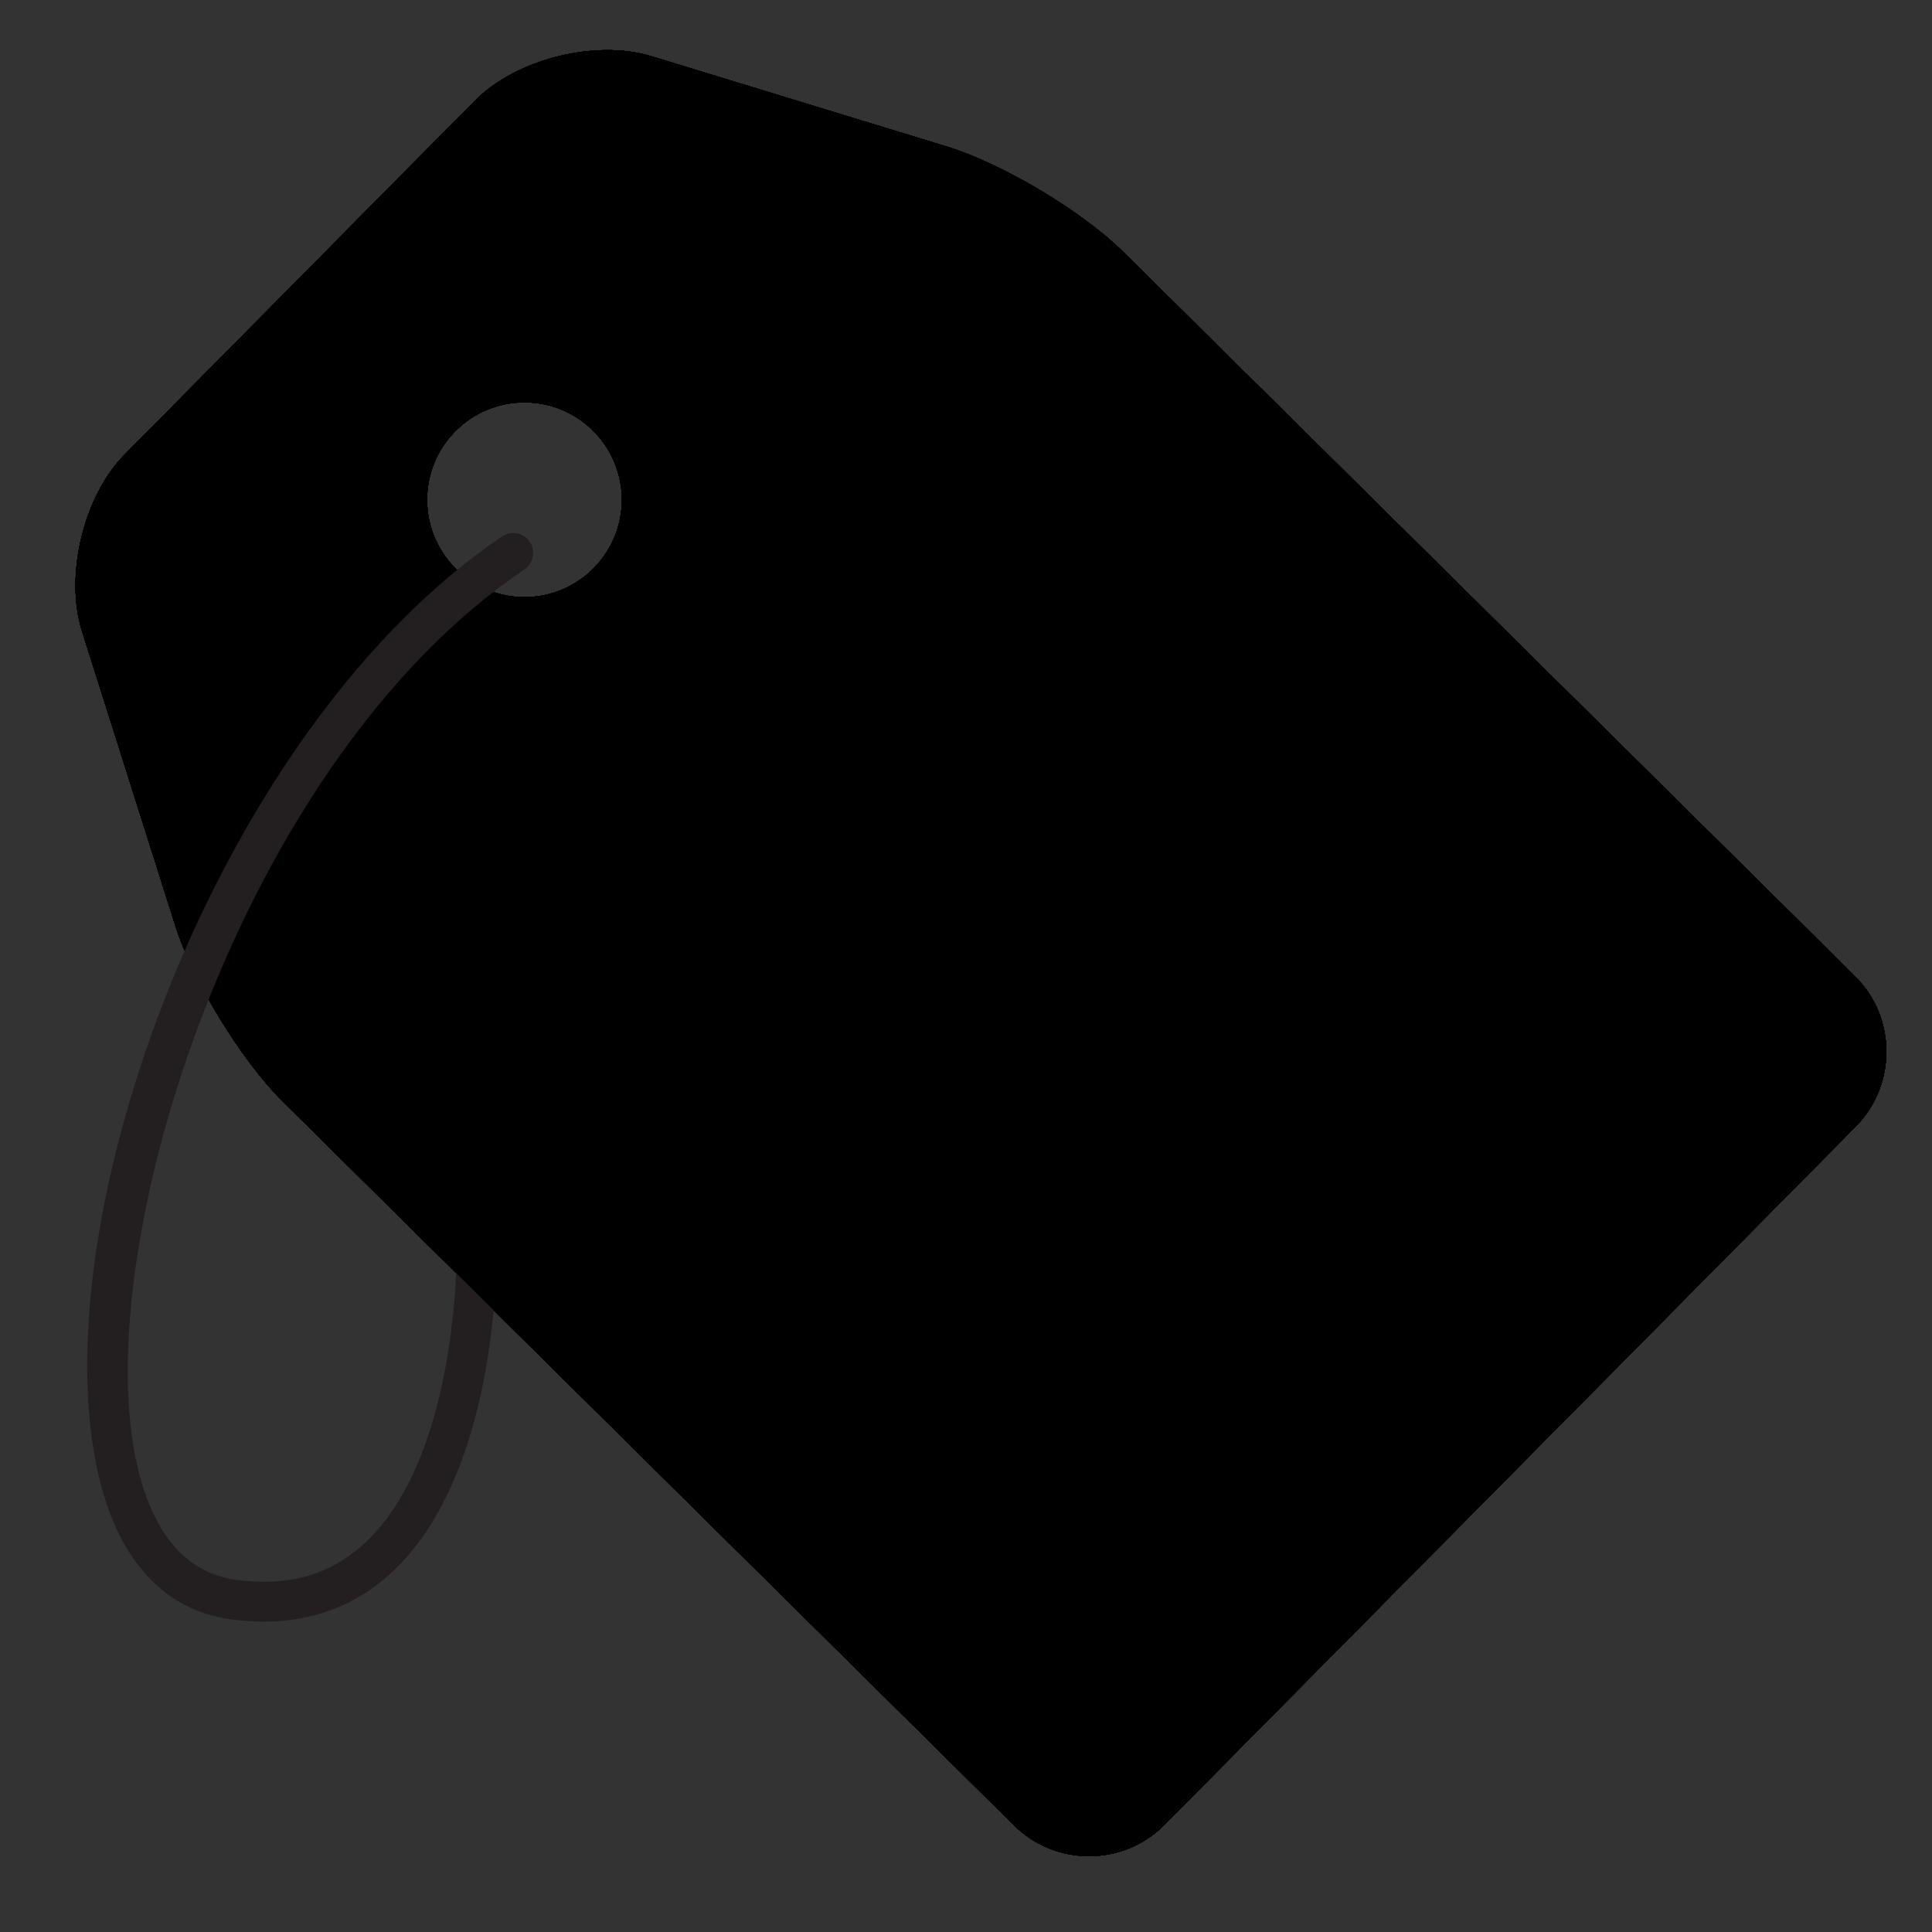 <?xml version="1.0" encoding="UTF-8" standalone="no"?>
<!-- Generator: Adobe Illustrator 16.0.0, SVG Export Plug-In . SVG Version: 6.00 Build 0)  -->

<svg
   xmlns:dc="http://purl.org/dc/elements/1.1/"
   xmlns:cc="http://creativecommons.org/ns#"
   xmlns:rdf="http://www.w3.org/1999/02/22-rdf-syntax-ns#"
   xmlns:svg="http://www.w3.org/2000/svg"
   xmlns="http://www.w3.org/2000/svg"
   xmlns:xlink="http://www.w3.org/1999/xlink"
   xmlns:sodipodi="http://sodipodi.sourceforge.net/DTD/sodipodi-0.dtd"
   xmlns:inkscape="http://www.inkscape.org/namespaces/inkscape"
   version="1.1"
   x="0px"
   y="0px"
   width="128"
   height="128"
   viewBox="0 0 128 128"
   enable-background="new 0 0 256 256"
   xml:space="preserve"
   id="svg158"
   sodipodi:docname="easytag.svg"
   inkscape:version="0.92.3 (2405546, 2018-03-11)"><rect x="0" y="0" width="128" height="128" fill="#333333" stroke="none"/><defs
   id="defs162" /><sodipodi:namedview
   pagecolor="#ffffff"
   bordercolor="#666666"
   borderopacity="1"
   objecttolerance="10"
   gridtolerance="10"
   guidetolerance="10"
   inkscape:pageopacity="0"
   inkscape:pageshadow="2"
   inkscape:window-width="1920"
   inkscape:window-height="1016"
   id="namedview160"
   showgrid="false"
   inkscape:zoom="6.578125"
   inkscape:cx="64"
   inkscape:cy="64"
   inkscape:window-x="0"
   inkscape:window-y="27"
   inkscape:window-maximized="1"
   inkscape:current-layer="svg158" />

<g
   id="Layer_1"
   transform="matrix(0.495,0,0,0.495,1.396,0.564)">
	<defs
   id="defs18">
		<path
   id="SVGID_3_"
   d="M 245.46,129.523 147.569,32.625 c -5.556,-5.502 -16.222,-11.873 -23.7,-14.16 L 84.351,6.382 C 76.872,4.096 66.255,6.773 60.752,12.33 L 47.311,25.908 c -5.5,5.559 -14.502,14.653 -20.005,20.21 l -13.44,13.579 c -5.5,5.558 -8.07,16.206 -5.706,23.658 l 12.483,39.391 c 2.363,7.456 8.843,18.056 14.399,23.556 l 97.89,96.898 c 5.558,5.502 14.605,5.455 20.105,-0.101 l 36.26,-36.63 c 5.504,-5.559 14.503,-14.651 20.005,-20.209 l 36.259,-36.629 c 5.502,-5.56 5.455,-14.606 -0.101,-20.108 z M 67.375,78.783 c -7.198,0 -13.033,-5.835 -13.033,-13.033 0,-7.197 5.835,-13.033 13.033,-13.033 7.197,0 13.033,5.835 13.033,13.033 -0.001,7.198 -5.836,13.033 -13.033,13.033 z"
   inkscape:connector-curvature="0" />
	</defs>
	<defs
   id="defs21">
		<path
   id="SVGID_4_"
   d="M 245.46,129.523 147.569,32.625 c -5.556,-5.502 -16.222,-11.873 -23.7,-14.16 L 84.351,6.382 C 76.872,4.096 66.255,6.773 60.752,12.33 L 47.311,25.908 c -5.5,5.559 -14.502,14.653 -20.005,20.21 l -13.44,13.579 c -5.5,5.558 -8.07,16.206 -5.706,23.658 l 12.483,39.391 c 2.363,7.456 8.843,18.056 14.399,23.556 l 97.89,96.898 c 5.558,5.502 14.605,5.455 20.105,-0.101 l 36.26,-36.63 c 5.504,-5.559 14.503,-14.651 20.005,-20.209 l 36.259,-36.629 c 5.502,-5.56 5.455,-14.606 -0.101,-20.108 z M 67.375,78.783 c -7.198,0 -13.033,-5.835 -13.033,-13.033 0,-7.197 5.835,-13.033 13.033,-13.033 7.197,0 13.033,5.835 13.033,13.033 -0.001,7.198 -5.836,13.033 -13.033,13.033 z"
   inkscape:connector-curvature="0" />
	</defs>
	<clipPath
   id="SVGID_5_">
		<use
   xlink:href="#SVGID_3_"
   overflow="visible"
   id="use23"
   style="overflow:visible"
   x="0"
   y="0"
   width="100%"
   height="100%" />
	</clipPath>
	<clipPath
   id="SVGID_6_"
   clip-path="url(#SVGID_5_)">
		<use
   xlink:href="#SVGID_4_"
   overflow="visible"
   id="use26"
   style="overflow:visible"
   x="0"
   y="0"
   width="100%"
   height="100%" />
	</clipPath>
	<g
   clip-path="url(#SVGID_6_)"
   id="g57">
		<path
   d="M 245.46,129.523 147.569,32.625 c -5.556,-5.502 -16.222,-11.873 -23.7,-14.16 L 84.351,6.382 C 76.872,4.096 66.255,6.773 60.752,12.33 L 47.311,25.908 c -5.5,5.559 -14.502,14.653 -20.005,20.21 l -13.44,13.579 c -5.5,5.558 -8.07,16.206 -5.706,23.658 l 12.483,39.391 c 2.363,7.456 8.843,18.056 14.399,23.556 l 97.89,96.898 c 5.558,5.502 14.605,5.455 20.105,-0.101 l 36.26,-36.63 c 5.504,-5.559 14.503,-14.651 20.005,-20.209 l 36.259,-36.629 c 5.502,-5.56 5.455,-14.606 -0.101,-20.108 z M 67.375,78.783 c -7.198,0 -13.033,-5.835 -13.033,-13.033 0,-7.197 5.835,-13.033 13.033,-13.033 7.197,0 13.033,5.835 13.033,13.033 -0.001,7.198 -5.836,13.033 -13.033,13.033 z"
   id="path29"
   inkscape:connector-curvature="0"
   style="fill:#39b54a" />
		<linearGradient
   id="SVGID_7_"
   gradientUnits="userSpaceOnUse"
   x1="128.469"
   y1="247.297"
   x2="128.469"
   y2="5.565">
			<stop
   offset="0"
   style="stop-color:#39B54A"
   id="stop31" />
			<stop
   offset="0.082"
   style="stop-color:#45B748"
   id="stop33" />
			<stop
   offset="0.329"
   style="stop-color:#64BE44"
   id="stop35" />
			<stop
   offset="0.569"
   style="stop-color:#7BC241"
   id="stop37" />
			<stop
   offset="0.797"
   style="stop-color:#88C540"
   id="stop39" />
			<stop
   offset="1"
   style="stop-color:#8DC63F"
   id="stop41" />
		</linearGradient>
		<path
   d="M 245.46,129.523 147.569,32.625 c -5.556,-5.502 -16.222,-11.873 -23.7,-14.16 L 84.351,6.382 C 76.872,4.096 66.255,6.773 60.752,12.33 L 47.311,25.908 c -5.5,5.559 -14.502,14.653 -20.005,20.21 l -13.44,13.579 c -5.5,5.558 -8.07,16.206 -5.706,23.658 l 12.483,39.391 c 2.363,7.456 8.843,18.056 14.399,23.556 l 97.89,96.898 c 5.558,5.502 14.605,5.455 20.105,-0.101 l 36.26,-36.63 c 5.504,-5.559 14.503,-14.651 20.005,-20.209 l 36.259,-36.629 c 5.502,-5.56 5.455,-14.606 -0.101,-20.108 z M 67.375,78.783 c -7.198,0 -13.033,-5.835 -13.033,-13.033 0,-7.197 5.835,-13.033 13.033,-13.033 7.197,0 13.033,5.835 13.033,13.033 -0.001,7.198 -5.836,13.033 -13.033,13.033 z"
   id="path44"
   inkscape:connector-curvature="0"
   style="fill:url(#SVGID_7_)" />
		<g
   id="g55"
   style="opacity:0">
			<linearGradient
   id="SVGID_8_"
   gradientUnits="userSpaceOnUse"
   x1="128.469"
   y1="247.297"
   x2="128.469"
   y2="5.565">
				<stop
   offset="0"
   style="stop-color:#006838"
   id="stop46" />
				<stop
   offset="0.036"
   style="stop-color:#006838;stop-opacity:0.859"
   id="stop48" />
				<stop
   offset="0.253"
   style="stop-color:#006838;stop-opacity:0"
   id="stop50" />
			</linearGradient>
			<path
   d="M 245.46,129.523 147.569,32.625 c -5.556,-5.502 -16.222,-11.873 -23.7,-14.16 L 84.351,6.382 C 76.872,4.096 66.255,6.773 60.752,12.33 L 47.311,25.908 c -5.5,5.559 -14.502,14.653 -20.005,20.21 l -13.44,13.579 c -5.5,5.558 -8.07,16.206 -5.706,23.658 l 12.483,39.391 c 2.363,7.456 8.843,18.056 14.399,23.556 l 97.89,96.898 c 5.558,5.502 14.605,5.455 20.105,-0.101 l 36.26,-36.63 c 5.504,-5.559 14.503,-14.651 20.005,-20.209 l 36.259,-36.629 c 5.502,-5.56 5.455,-14.606 -0.101,-20.108 z M 67.375,78.783 c -7.198,0 -13.033,-5.835 -13.033,-13.033 0,-7.197 5.835,-13.033 13.033,-13.033 7.197,0 13.033,5.835 13.033,13.033 -0.001,7.198 -5.836,13.033 -13.033,13.033 z"
   id="path53"
   inkscape:connector-curvature="0"
   style="fill:url(#SVGID_8_)" />
		</g>
	</g>
	<linearGradient
   id="SVGID_9_"
   gradientUnits="userSpaceOnUse"
   x1="136.68"
   y1="229.467"
   x2="136.68"
   y2="39.946">
		<stop
   offset="0"
   style="stop-color:#E6E7E8"
   id="stop59" />
		<stop
   offset="1"
   style="stop-color:#FFFFFF"
   id="stop61" />
	</linearGradient>
	<path
   clip-path="url(#SVGID_6_)"
   d="m 119.142,160.18 c 0.84,7.224 1.71,13.293 2.208,19.39 0.512,6.339 3.038,8.335 9.523,6.429 22.587,-6.635 45.307,-12.838 67.97,-19.206 2.67,-0.75 5.341,-1.501 9.025,-2.535 0.833,12.349 1.615,23.891 2.412,35.654 -1.142,0.599 -1.95,1.211 -2.854,1.465 -31.292,8.807 -62.574,17.621 -93.895,26.293 -3.664,1.014 -7.543,1.427 -11.355,1.697 C 90.384,230.227 82.548,225.62 79.808,214.074 76.516,200.198 74.52,185.987 72.551,171.832 69.208,147.797 65.861,123.745 63.399,99.604 61.398,80.011 68.687,68.89 87.52,63.106 c 25.428,-7.81 51.072,-15.024 76.851,-21.607 18.449,-4.705 27.947,1.101 31.71,19.9 3.24,16.215 5.159,32.819 6.165,49.337 1.003,16.504 -5.839,25.949 -21.635,31.218 -17.217,5.745 -34.78,10.464 -52.195,15.617 -2.9,0.856 -5.822,1.64 -9.274,2.609 z m -4.598,-31.437 c 13.178,-3.704 25.534,-6.922 37.661,-10.851 1.854,-0.599 3.891,-4.542 3.736,-6.795 -0.588,-8.65 -2.093,-17.234 -3.128,-25.862 -0.501,-4.16 -2.669,-5.014 -6.397,-3.938 -10.324,2.989 -20.794,5.54 -30.96,8.994 -2.189,0.75 -4.88,4.648 -4.722,6.915 0.702,10.166 2.353,20.269 3.81,31.537 z"
   id="path64"
   inkscape:connector-curvature="0"
   style="clip-rule:evenodd;fill:url(#SVGID_9_);fill-rule:evenodd" />
	<g
   clip-path="url(#SVGID_6_)"
   id="g70">
		<g
   id="g68"
   style="opacity:0.1">
			<path
   d="m 78.47,10.897 c 1.6,0 3.054,0.197 4.322,0.584 l 39.518,12.083 c 6.692,2.047 16.542,7.932 21.509,12.851 l 97.89,96.897 c 3.481,3.448 3.51,9.087 0.064,12.569 l -36.259,36.629 -8.021,8.104 -11.983,12.105 -36.26,36.63 c -1.67,1.688 -3.913,2.616 -6.315,2.616 -2.366,0 -4.586,-0.907 -6.25,-2.554 l -97.89,-96.898 c -4.97,-4.92 -10.954,-14.709 -13.068,-21.377 L 13.242,81.743 C 11.471,76.161 13.534,67.612 17.655,63.448 L 31.095,49.87 C 36.598,44.312 45.6,35.218 51.1,29.659 L 64.54,16.082 c 3.023,-3.053 8.752,-5.185 13.93,-5.185 M 67.375,84.115 c 10.126,0 18.365,-8.238 18.365,-18.364 0,-10.126 -8.238,-18.365 -18.365,-18.365 -10.126,0 -18.364,8.239 -18.364,18.365 0,10.126 8.238,18.364 18.364,18.364 M 78.47,5.565 c -6.45,0 -13.55,2.556 -17.718,6.765 L 47.311,25.908 c -5.5,5.559 -14.502,14.653 -20.005,20.21 l -13.44,13.579 c -5.5,5.558 -8.07,16.206 -5.706,23.658 l 12.483,39.391 c 2.363,7.456 8.843,18.056 14.399,23.556 l 97.89,96.898 c 2.76,2.732 6.382,4.097 10.001,4.097 3.669,0 7.336,-1.4 10.104,-4.197 l 36.26,-36.63 c 5.504,-5.559 14.503,-14.651 20.005,-20.209 l 36.259,-36.629 c 5.501,-5.561 5.454,-14.606 -0.102,-20.108 L 147.568,32.626 c -5.556,-5.502 -16.222,-11.873 -23.7,-14.16 L 84.351,6.382 C 82.537,5.828 80.536,5.565 78.47,5.565 Z M 67.375,78.783 c -7.198,0 -13.033,-5.835 -13.033,-13.033 0,-7.197 5.835,-13.033 13.033,-13.033 7.197,0 13.033,5.835 13.033,13.033 -0.001,7.198 -5.836,13.033 -13.033,13.033 z"
   id="path66"
   inkscape:connector-curvature="0"
   style="fill:#231f20" />
		</g>
	</g>
	<g
   clip-path="url(#SVGID_6_)"
   id="g84"
   style="opacity:0.4">
		<g
   id="g76">
			<path
   d="m 67.375,47.386 c -7.198,0 -13.033,5.835 -13.033,13.033 0,0.914 0.096,1.805 0.275,2.666 1.23,-5.918 6.474,-10.367 12.758,-10.367 6.284,0 11.527,4.448 12.757,10.367 0.179,-0.861 0.275,-1.752 0.275,-2.666 0,-7.198 -5.835,-13.033 -13.032,-13.033 z"
   id="path72"
   inkscape:connector-curvature="0"
   style="fill:#231f20" />
			<path
   d="m 67.375,47.386 c -7.198,0 -13.033,5.835 -13.033,13.033 0,0.914 0.096,1.805 0.275,2.666 1.23,-5.918 6.474,-10.367 12.758,-10.367 6.284,0 11.527,4.448 12.757,10.367 0.179,-0.861 0.275,-1.752 0.275,-2.666 0,-7.198 -5.835,-13.033 -13.032,-13.033 z"
   id="path74"
   inkscape:connector-curvature="0"
   style="opacity:0.1;fill:#231f20" />
		</g>
		<g
   id="g82">
			<path
   d="m 245.562,144.301 -36.259,36.628 c -5.502,5.558 -14.501,14.65 -20.005,20.209 l -36.26,36.63 c -5.5,5.556 -14.548,5.603 -20.105,0.102 l -97.89,-96.899 c -5.556,-5.5 -12.036,-16.099 -14.399,-23.556 L 8.16,78.023 C 7.807,76.909 7.577,75.718 7.437,74.489 7.109,77.599 7.313,80.682 8.16,83.355 l 12.483,39.391 c 2.363,7.456 8.843,18.056 14.399,23.556 l 97.89,96.898 c 5.558,5.502 14.605,5.455 20.105,-0.101 l 36.26,-36.63 c 5.504,-5.559 14.503,-14.651 20.005,-20.209 l 36.259,-36.629 c 3.403,-3.439 4.677,-8.212 3.844,-12.657 -0.509,2.685 -1.789,5.249 -3.843,7.327 z"
   id="path78"
   inkscape:connector-curvature="0"
   style="fill:#231f20" />
			<path
   d="m 7.437,74.489 c -0.328,3.11 -0.124,6.193 0.723,8.866 l 12.483,39.391 c 2.363,7.456 8.843,18.056 14.399,23.556 l 97.89,96.898 c 2.76,2.732 6.382,4.097 10.001,4.097 3.669,0 7.336,-1.4 10.104,-4.197 l 36.26,-36.63 c 5.504,-5.559 14.503,-14.651 20.005,-20.209 l 36.259,-36.629 c 3.403,-3.439 4.677,-8.212 3.844,-12.657 -0.509,2.685 -1.789,5.248 -3.844,7.326 l -36.259,36.628 c -5.502,5.558 -14.501,14.65 -20.005,20.209 l -36.26,36.63 c -2.769,2.796 -6.437,4.197 -10.104,4.197 -3.62,0 -7.24,-1.363 -10.001,-4.096 L 35.042,140.97 C 29.486,135.47 23.006,124.871 20.643,117.414 L 8.16,78.023 C 7.807,76.909 7.577,75.718 7.437,74.489 Z"
   id="path80"
   inkscape:connector-curvature="0"
   style="opacity:0.1;fill:#231f20" />
		</g>
	</g>
	<g
   clip-path="url(#SVGID_6_)"
   id="g88">
		<path
   d="m 187.261,80.769 c 0,0 -2.227,-2.024 -6.124,-5.567 -3.88,-3.561 -9.403,-8.667 -15.961,-14.864 -3.283,-3.094 -6.841,-6.447 -10.566,-10.028 -3.734,-3.574 -7.686,-7.33 -11.722,-11.266 l -0.381,-0.369 -0.146,-0.138 -0.198,-0.176 -0.795,-0.707 c -0.531,-0.463 -1.062,-0.977 -1.604,-1.361 -0.538,-0.414 -1.077,-0.829 -1.619,-1.245 -0.546,-0.414 -1.152,-0.799 -1.728,-1.203 -2.324,-1.609 -4.821,-3.044 -7.361,-4.411 -2.562,-1.325 -5.219,-2.501 -7.914,-3.372 -2.868,-0.866 -5.746,-1.735 -8.625,-2.604 -5.745,-1.777 -11.49,-3.555 -17.146,-5.305 -2.83,-0.869 -5.631,-1.748 -8.395,-2.631 -2.888,-0.998 -5.16,-1.534 -7.877,-1.421 -5.245,0.162 -10.465,1.958 -14.076,5.054 -3.704,3.57 -7.206,6.944 -10.439,10.06 -6.494,6.264 -11.967,11.424 -15.81,15.024 -3.862,3.582 -6.068,5.628 -6.068,5.628 0,0 8.036,-8.969 20.428,-22.088 1.548,-1.641 3.161,-3.35 4.83,-5.119 0.838,-0.88 1.691,-1.775 2.558,-2.685 0.434,-0.454 0.871,-0.911 1.311,-1.371 0.432,-0.458 0.878,-0.924 1.407,-1.414 4.141,-3.769 9.767,-5.913 15.754,-6.218 1.517,-0.067 2.999,-0.02 4.612,0.262 0.886,0.13 1.404,0.294 2.258,0.51 0.691,0.204 1.385,0.408 2.081,0.613 2.786,0.813 5.6,1.651 8.431,2.514 5.667,1.712 11.424,3.451 17.181,5.19 2.873,0.889 5.745,1.778 8.606,2.664 3.003,0.99 5.803,2.264 8.49,3.675 2.669,1.44 5.243,2.988 7.652,4.738 0.604,0.441 1.212,0.846 1.805,1.314 0.591,0.476 1.18,0.95 1.767,1.422 0.612,0.467 1.097,0.961 1.626,1.442 l 0.78,0.723 0.194,0.18 0.234,0.229 0.372,0.376 c 3.978,3.997 7.773,7.909 11.386,11.606 3.619,3.689 7.008,7.212 10.136,10.463 6.265,6.494 11.426,11.965 15.026,15.808 3.583,3.862 5.63,6.068 5.63,6.068 z"
   id="path86"
   inkscape:connector-curvature="0"
   style="opacity:0.8;fill:#ffffff" />
	</g>
	<g
   clip-path="url(#SVGID_6_)"
   id="g92">
		<path
   d="m 54.342,142.385 c 0,0 0.719,0.587 2.066,1.688 1.33,1.118 3.317,2.721 5.772,4.835 2.465,2.104 5.479,4.64 8.858,7.625 3.398,2.967 7.234,6.313 11.361,10.021 8.267,7.402 17.797,16.154 27.872,25.669 2.512,2.386 5.065,4.812 7.649,7.267 2.581,2.46 5.188,4.954 7.793,7.492 2.607,2.535 5.236,5.09 7.875,7.655 l 1.97,1.937 0.986,0.969 0.247,0.243 c 0.167,0.157 -0.159,-0.147 -0.102,-0.096 l 0.064,0.058 0.13,0.115 0.518,0.459 0.129,0.115 c 0.035,0.028 0.048,0.027 0.071,0.043 l 0.125,0.074 c 0.085,0.053 0.15,0.108 0.241,0.172 0.255,0.122 0.479,0.301 0.744,0.403 0.509,0.243 1.048,0.432 1.606,0.543 2.236,0.501 4.697,-0.133 6.343,-1.687 2.571,-2.542 5.132,-5.074 7.673,-7.587 2.58,-2.563 5.155,-5.09 7.715,-7.572 2.559,-2.482 5.087,-4.935 7.573,-7.347 9.977,-9.618 19.419,-18.466 27.61,-25.95 4.091,-3.748 7.891,-7.134 11.261,-10.133 3.351,-3.019 6.338,-5.585 8.783,-7.712 2.436,-2.138 4.406,-3.761 5.726,-4.892 1.337,-1.113 2.05,-1.707 2.05,-1.707 0,0 -0.587,0.719 -1.687,2.066 -1.117,1.331 -2.72,3.318 -4.832,5.775 -2.103,2.468 -4.639,5.48 -7.623,8.861 -2.964,3.401 -6.312,7.235 -10.018,11.363 -7.402,8.269 -16.153,17.8 -25.669,27.872 -2.387,2.511 -4.813,5.063 -7.269,7.647 -2.457,2.584 -4.958,5.186 -7.494,7.791 -1.266,1.306 -2.536,2.617 -3.81,3.933 l -1.917,1.973 -0.966,0.982 c -0.327,0.33 -0.594,0.621 -1.121,1.098 -3.715,3.527 -9.209,5.008 -14.193,3.909 -1.249,-0.267 -2.466,-0.693 -3.617,-1.256 -0.585,-0.262 -1.122,-0.62 -1.676,-0.94 -0.291,-0.194 -0.593,-0.419 -0.884,-0.635 l -0.436,-0.332 -0.206,-0.163 -0.129,-0.115 -0.514,-0.464 -0.419,-0.387 -0.245,-0.244 -0.979,-0.977 -1.956,-1.95 c -2.592,-2.612 -5.174,-5.215 -7.735,-7.797 -2.564,-2.579 -5.085,-5.16 -7.57,-7.716 -2.482,-2.56 -4.933,-5.088 -7.345,-7.575 -9.617,-9.978 -18.464,-19.419 -25.95,-27.61 -3.75,-4.089 -7.134,-7.891 -10.135,-11.259 -3.02,-3.349 -5.586,-6.336 -7.715,-8.78 -2.139,-2.434 -3.761,-4.405 -4.893,-5.723 -1.112,-1.334 -1.706,-2.047 -1.706,-2.047 z"
   id="path90"
   inkscape:connector-curvature="0"
   style="opacity:0.2;fill:#ffffff" />
	</g>
	<g
   clip-path="url(#SVGID_6_)"
   id="g98">
		<g
   id="g96"
   style="opacity:0.1">
			<path
   d="m 67.375,52.718 c 7.197,0 13.033,5.835 13.033,13.033 0,7.198 -5.835,13.033 -13.033,13.033 -7.198,0 -13.033,-5.835 -13.033,-13.033 0,-7.198 5.835,-13.033 13.033,-13.033 m 0,-10.664 c -13.066,0 -23.696,10.63 -23.696,23.696 0,13.066 10.63,23.696 23.696,23.696 13.066,0 23.696,-10.63 23.696,-23.696 0,-13.066 -10.63,-23.696 -23.696,-23.696 z"
   id="path94"
   inkscape:connector-curvature="0" />
		</g>
	</g>
	<g
   clip-path="url(#SVGID_6_)"
   id="g121">
		<g
   id="g119">
			<g
   id="g102"
   style="opacity:0.3">
				<path
   d="m 67.375,58.049 c 7.197,0 13.033,5.835 13.033,13.033 0,7.198 -5.835,13.033 -13.033,13.033 -7.198,0 -13.033,-5.835 -13.033,-13.033 0,-7.197 5.835,-13.033 13.033,-13.033 m 0,-8.886 c -12.086,0 -21.919,9.833 -21.919,21.919 0,12.085 9.833,21.919 21.919,21.919 12.086,0 21.919,-9.834 21.919,-21.919 C 89.293,58.996 79.46,49.163 67.375,49.163 Z"
   id="path100"
   inkscape:connector-curvature="0" />
			</g>
			<linearGradient
   id="SVGID_10_"
   gradientUnits="userSpaceOnUse"
   x1="67.374"
   y1="87.669"
   x2="67.374"
   y2="43.832">
				<stop
   offset="0"
   style="stop-color:#777777"
   id="stop104" />
				<stop
   offset="0.207"
   style="stop-color:#7C7C7C"
   id="stop106" />
				<stop
   offset="0.439"
   style="stop-color:#898989"
   id="stop108" />
				<stop
   offset="0.684"
   style="stop-color:#A0A0A0"
   id="stop110" />
				<stop
   offset="0.937"
   style="stop-color:#BFBFBF"
   id="stop112" />
				<stop
   offset="1"
   style="stop-color:#C8C8C8"
   id="stop114" />
			</linearGradient>
			<path
   d="m 67.375,52.718 c 7.197,0 13.033,5.835 13.033,13.033 0,7.198 -5.835,13.033 -13.033,13.033 -7.198,0 -13.033,-5.835 -13.033,-13.033 0,-7.198 5.835,-13.033 13.033,-13.033 m 0,-8.886 c -12.086,0 -21.919,9.833 -21.919,21.919 0,12.085 9.833,21.919 21.919,21.919 12.086,0 21.919,-9.834 21.919,-21.919 C 89.293,53.665 79.46,43.832 67.375,43.832 Z"
   id="path117"
   inkscape:connector-curvature="0"
   style="fill:url(#SVGID_10_)" />
		</g>
	</g>
	<g
   clip-path="url(#SVGID_6_)"
   id="g142">
		<path
   d="m 67.375,55.888 c 5.447,0 9.862,4.416 9.862,9.862 0,5.446 -4.415,9.863 -9.862,9.863 -5.447,0 -9.863,-4.417 -9.863,-9.863 0,-5.446 4.415,-9.862 9.863,-9.862 m 0,-6.724 c -9.146,0 -16.587,7.441 -16.587,16.587 0,9.145 7.441,16.587 16.587,16.587 9.146,0 16.587,-7.442 16.587,-16.587 C 83.961,56.605 76.52,49.164 67.375,49.164 Z"
   id="path123"
   inkscape:connector-curvature="0"
   style="fill:#e9e6dd" />
		<g
   id="g140">
			<linearGradient
   id="SVGID_11_"
   gradientUnits="userSpaceOnUse"
   x1="67.374"
   y1="82.338"
   x2="67.374"
   y2="49.164">
				<stop
   offset="0"
   style="stop-color:#C8C8C8"
   id="stop125" />
				<stop
   offset="0.063"
   style="stop-color:#BFBFBF"
   id="stop127" />
				<stop
   offset="0.316"
   style="stop-color:#A0A0A0"
   id="stop129" />
				<stop
   offset="0.561"
   style="stop-color:#898989"
   id="stop131" />
				<stop
   offset="0.793"
   style="stop-color:#7C7C7C"
   id="stop133" />
				<stop
   offset="1"
   style="stop-color:#777777"
   id="stop135" />
			</linearGradient>
			<path
   d="m 67.375,55.888 c 5.447,0 9.862,4.416 9.862,9.862 0,5.446 -4.415,9.863 -9.862,9.863 -5.447,0 -9.863,-4.417 -9.863,-9.863 0,-5.446 4.415,-9.862 9.863,-9.862 m 0,-6.724 c -9.146,0 -16.587,7.441 -16.587,16.587 0,9.145 7.441,16.587 16.587,16.587 9.146,0 16.587,-7.442 16.587,-16.587 C 83.961,56.605 76.52,49.164 67.375,49.164 Z"
   id="path138"
   inkscape:connector-curvature="0"
   style="fill:url(#SVGID_11_)" />
		</g>
	</g>

		<path
   clip-path="url(#SVGID_6_)"
   d="M 69.43,72.868 C 19.667,106.414 27.979,211.314 63.079,215.903"
   id="path144"
   inkscape:connector-curvature="0"
   style="fill:none;stroke:#231f20;stroke-width:5.332;stroke-linecap:round;stroke-opacity:0.3" />
	<g
   clip-path="url(#SVGID_6_)"
   id="g150">
		<g
   id="g148"
   style="opacity:0.6">
			<path
   d="m 83.961,65.75 c 0,0 -0.027,-0.202 -0.078,-0.582 -0.067,-0.375 -0.085,-0.948 -0.265,-1.63 -0.079,-0.341 -0.165,-0.719 -0.26,-1.13 -0.13,-0.402 -0.27,-0.836 -0.42,-1.301 -0.158,-0.459 -0.39,-0.925 -0.597,-1.425 -0.223,-0.494 -0.52,-0.983 -0.792,-1.507 -0.633,-1.001 -1.37,-2.05 -2.313,-3.012 -0.902,-0.999 -2.045,-1.852 -3.253,-2.651 -1.227,-0.79 -2.628,-1.351 -4.069,-1.818 -1.44,-0.427 -3.045,-0.614 -4.496,-0.645 -1.691,0.037 -3.095,0.218 -4.585,0.646 -1.44,0.47 -2.842,1.028 -4.068,1.819 -1.209,0.799 -2.351,1.652 -3.253,2.65 -0.942,0.961 -1.678,2.011 -2.312,3.011 -0.272,0.524 -0.569,1.013 -0.792,1.507 -0.207,0.5 -0.439,0.965 -0.598,1.424 -0.15,0.464 -0.291,0.899 -0.42,1.301 -0.095,0.413 -0.182,0.792 -0.261,1.135 -0.18,0.688 -0.198,1.247 -0.266,1.624 -0.051,0.38 -0.078,0.583 -0.078,0.583 0,0 -0.006,-0.204 -0.019,-0.586 0.01,-0.381 -0.083,-0.953 0.011,-1.667 0.032,-0.36 0.068,-0.759 0.107,-1.193 0.084,-0.429 0.175,-0.894 0.273,-1.39 0.11,-0.495 0.294,-1.003 0.454,-1.553 0.176,-0.544 0.449,-1.083 0.688,-1.666 0.293,-0.555 0.598,-1.141 0.959,-1.718 0.393,-0.555 0.768,-1.16 1.262,-1.694 0.909,-1.139 2.08,-2.163 3.387,-3.077 1.318,-0.905 2.824,-1.631 4.427,-2.151 1.585,-0.495 3.428,-0.738 4.992,-0.777 1.804,0.046 3.447,0.283 5.082,0.777 1.602,0.523 3.108,1.247 4.426,2.152 1.307,0.914 2.477,1.939 3.386,3.077 0.494,0.535 0.87,1.139 1.262,1.695 0.361,0.577 0.666,1.163 0.959,1.717 0.239,0.583 0.513,1.121 0.688,1.666 0.16,0.55 0.344,1.058 0.454,1.553 0.098,0.496 0.188,0.96 0.273,1.39 0.04,0.436 0.076,0.837 0.108,1.199 0.094,0.719 0.001,1.277 0.011,1.661 -0.007,0.382 -0.014,0.586 -0.014,0.586 z"
   id="path146"
   inkscape:connector-curvature="0"
   style="fill:#ffffff" />
		</g>
	</g>
</g>
<g
   id="Layer_2"
   transform="matrix(0.495,0,0,0.495,1.396,0.564)">
	<g
   id="g155">
		<path
   d="m 63.255,174.228 c -0.938,10.178 -4.014,26.452 -13.949,35.368 -4.674,4.193 -10.322,6.308 -16.834,6.308 -1.382,0 -2.804,-0.096 -4.263,-0.287 C 19.241,214.446 13.083,207.812 10.401,196.435 2.383,162.438 26.194,96.403 64.386,70.658 c 1.222,-0.823 2.878,-0.499 3.7,0.721 0.824,1.22 0.501,2.878 -0.72,3.701 -38.153,25.718 -58.625,91.091 -51.776,120.131 2.16,9.16 6.638,14.246 13.309,15.119 6.806,0.889 12.32,-0.647 16.839,-4.696 10.111,-9.065 12.113,-28.142 12.498,-36.373"
   id="path153"
   inkscape:connector-curvature="0"
   style="fill:#231f20" />
	</g>
</g>
</svg>